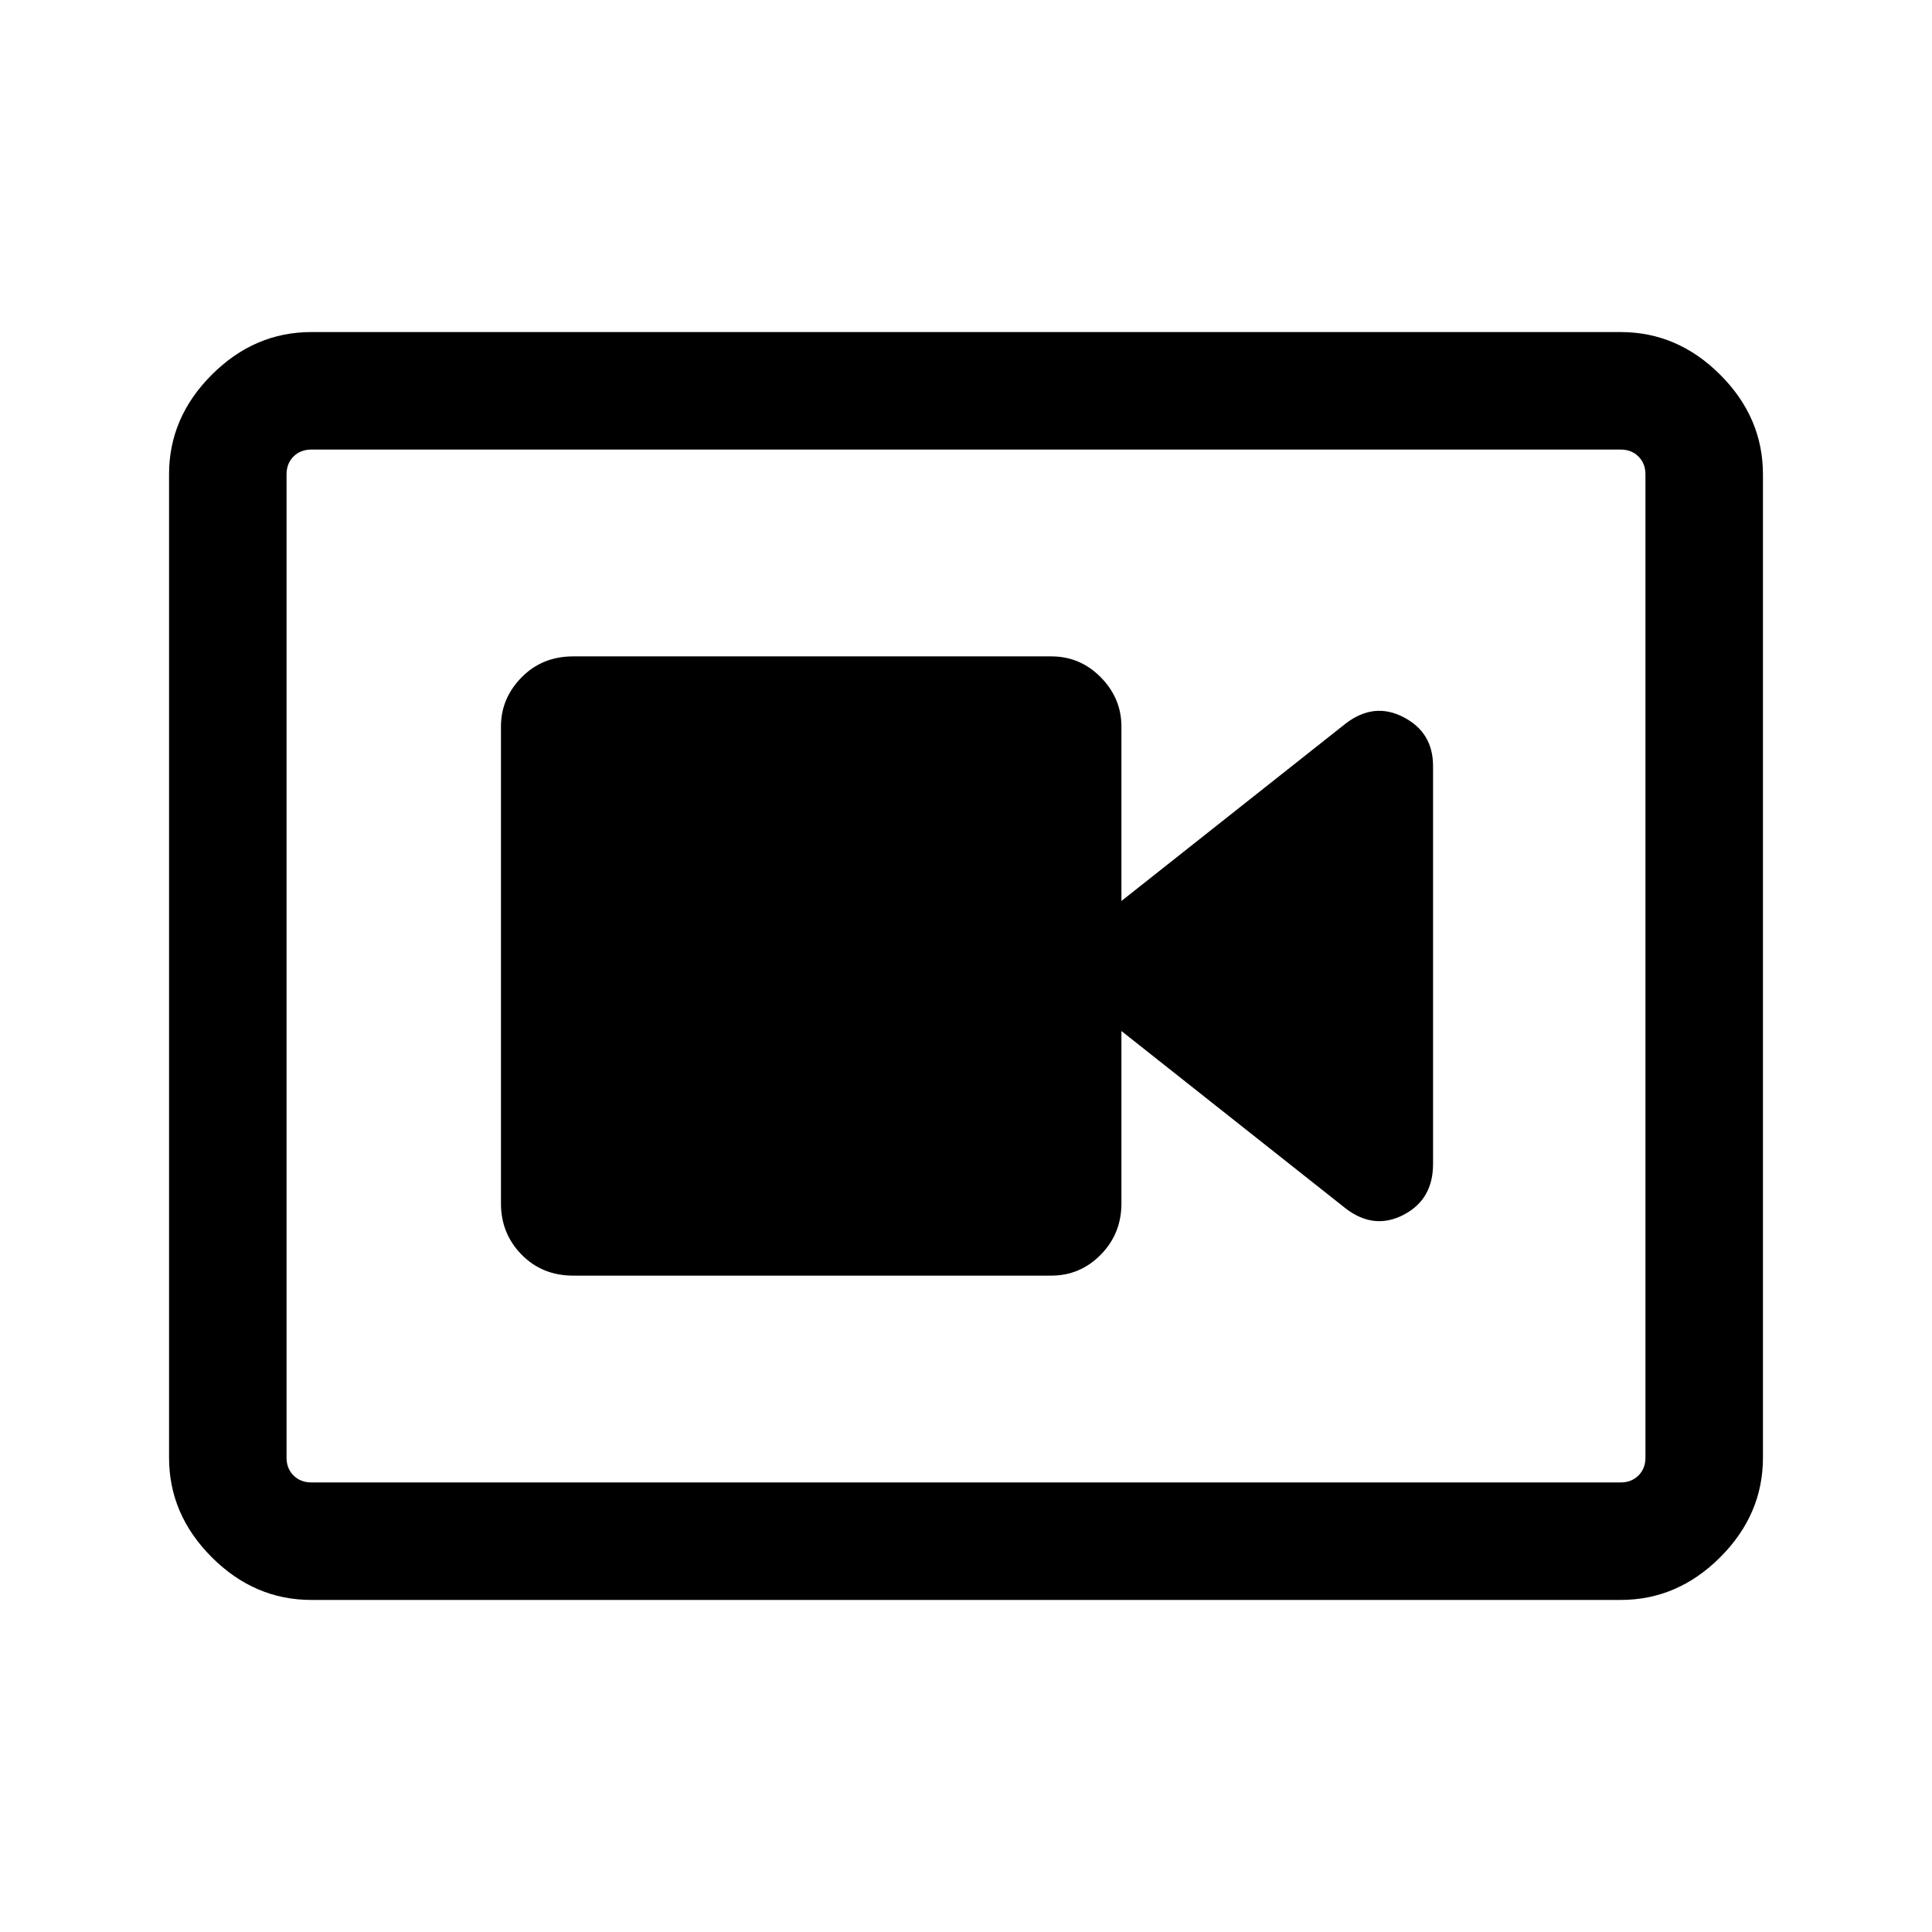 <svg xmlns="http://www.w3.org/2000/svg" height="48" viewBox="0 -960 960 960" width="48"><path d="M284.77-326.155h237.614q14.381 0 24.614-10.432 10.232-10.433 10.232-25.414v-85.692l111.615 88.308q14 10.615 28.615 3 14.616-7.616 14.616-25.231v-197.768q0-16.615-14.616-24.231-14.615-7.615-28.615 3L557.23-512.307v-86.692q0-14.006-10.232-24.426-10.233-10.42-24.614-10.42H284.77q-15.355 0-25.601 10.42-10.245 10.42-10.245 24.426v236.998q0 14.981 10.245 25.414 10.246 10.432 25.601 10.432ZM154.694-165.001q-28.254 0-49.473-21.22-21.22-21.219-21.22-49.473v-488.612q0-28.254 21.22-49.473 21.219-21.22 49.473-21.22h650.612q28.254 0 49.473 21.22 21.22 21.219 21.22 49.473v488.612q0 28.254-21.22 49.473-21.219 21.22-49.473 21.22H154.694Zm0-58.384h650.612q5.385 0 8.847-3.462 3.462-3.462 3.462-8.847v-488.612q0-5.385-3.462-8.847-3.462-3.462-8.847-3.462H154.694q-5.385 0-8.847 3.462-3.462 3.462-3.462 8.847v488.612q0 5.385 3.462 8.847 3.462 3.462 8.847 3.462Zm-12.309-513.23v513.23-513.23Z"/></svg>